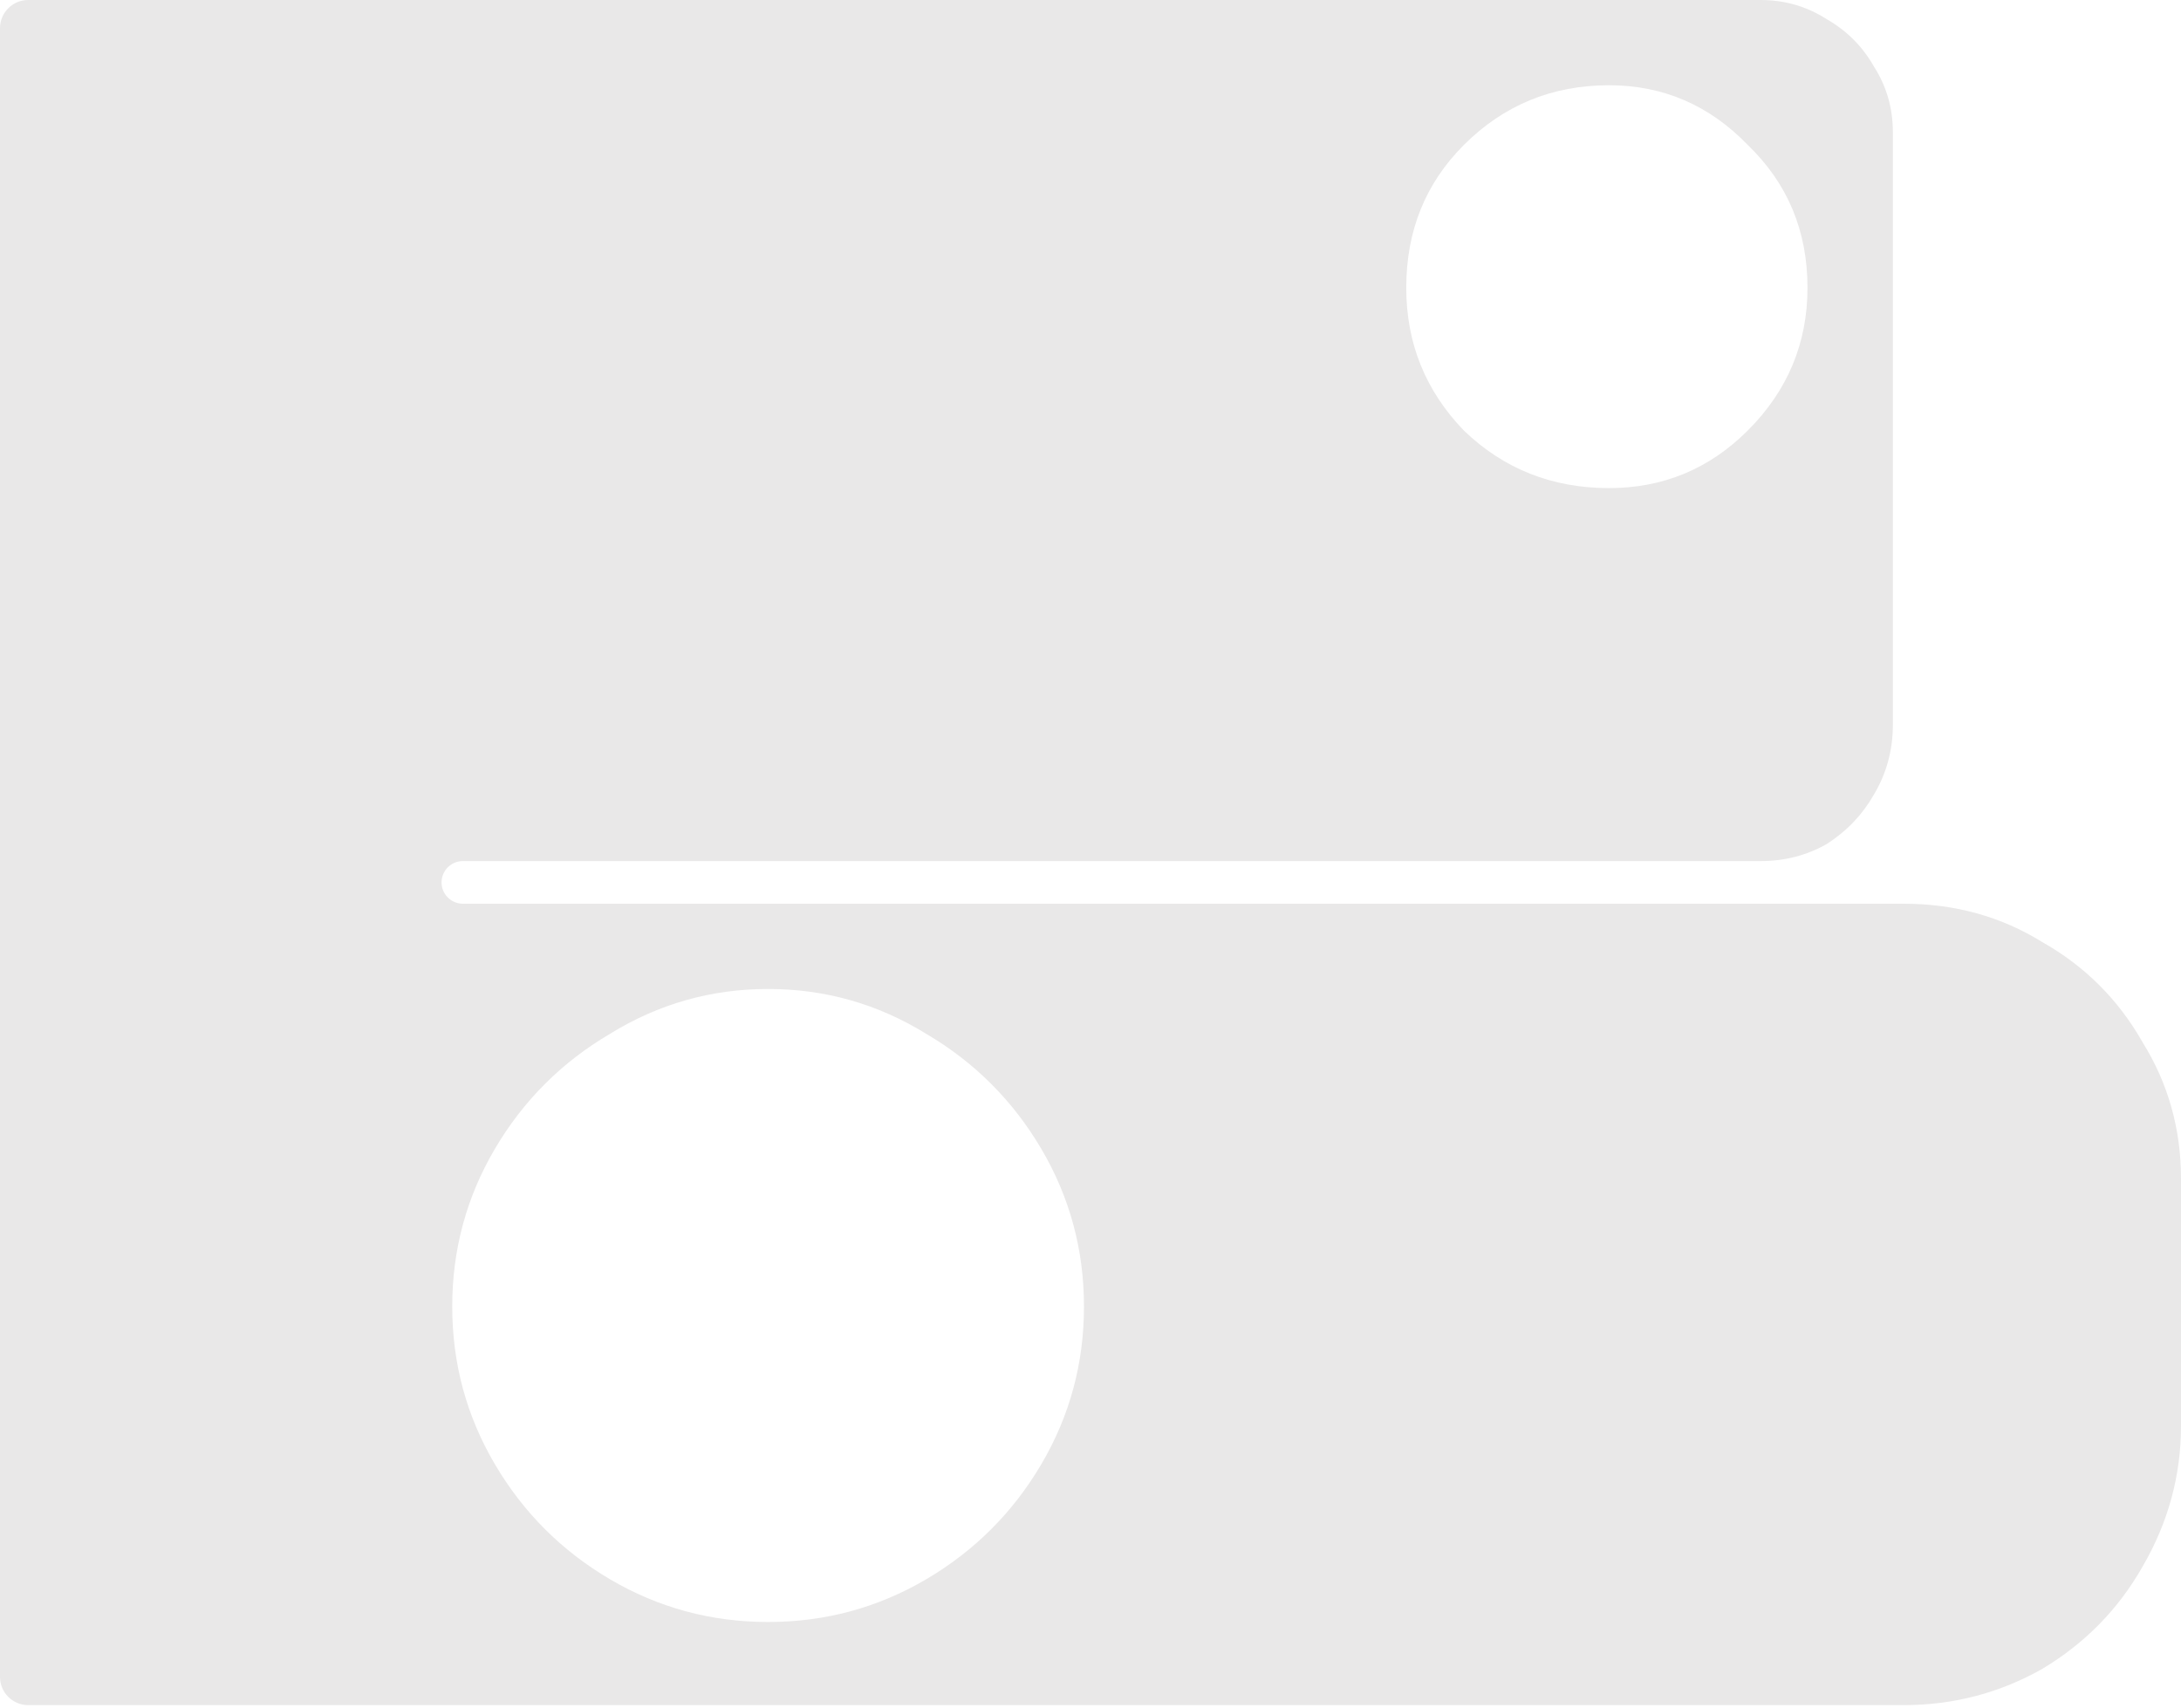 <svg width="300" height="235" viewBox="0 0 300 235" fill="none" xmlns="http://www.w3.org/2000/svg">
<path d="M0 3.88C0 1.737 1.737 0 3.88 0L242.166 0C245.493 0 248.527 0.88 251.267 2.639C254.007 4.203 256.16 6.353 257.725 9.089C259.487 11.826 260.367 14.856 260.367 18.179V99.69C260.367 103.208 259.487 106.433 257.725 109.365C256.16 112.102 254.007 114.35 251.267 116.109C248.527 117.673 245.493 118.455 242.166 118.455H63.669C62.05 118.455 60.737 119.767 60.737 121.387C60.737 123.006 62.05 124.319 63.669 124.319L261.835 124.319C268.881 124.319 275.242 126.078 280.918 129.596C286.789 132.919 291.388 137.513 294.716 143.377C298.239 149.046 300 155.301 300 162.142V196.154C300 202.995 298.239 209.446 294.716 215.505C291.388 221.37 286.789 226.061 280.918 229.579C275.046 232.902 268.685 234.564 261.835 234.564H3.88C1.737 234.564 0 232.827 0 230.684L0 3.88ZM105.654 223.129C113.482 223.129 120.724 221.174 127.378 217.265C134.033 213.355 139.317 208.078 143.231 201.432C147.146 194.786 149.103 187.553 149.103 179.734C149.103 171.916 147.146 164.683 143.231 158.037C139.317 151.391 134.033 146.114 127.378 142.204C120.724 138.099 113.482 136.047 105.654 136.047C97.825 136.047 90.584 138.099 83.929 142.204C77.275 146.114 71.99 151.391 68.076 158.037C64.162 164.683 62.205 171.916 62.205 179.734C62.205 187.553 64.162 194.786 68.076 201.432C71.99 208.078 77.275 213.355 83.929 217.265C90.584 221.174 97.825 223.129 105.654 223.129ZM221.322 67.144C228.759 67.144 235.12 64.505 240.404 59.227C245.884 53.754 248.624 47.206 248.624 39.583C248.624 31.764 245.884 25.216 240.404 19.938C235.12 14.465 228.759 11.728 221.322 11.728C213.493 11.728 206.839 14.465 201.359 19.938C196.075 25.216 193.432 31.764 193.432 39.583C193.432 47.206 196.075 53.754 201.359 59.227C206.839 64.505 213.493 67.144 221.322 67.144Z" fill="#E9E8E8"/>
</svg>
